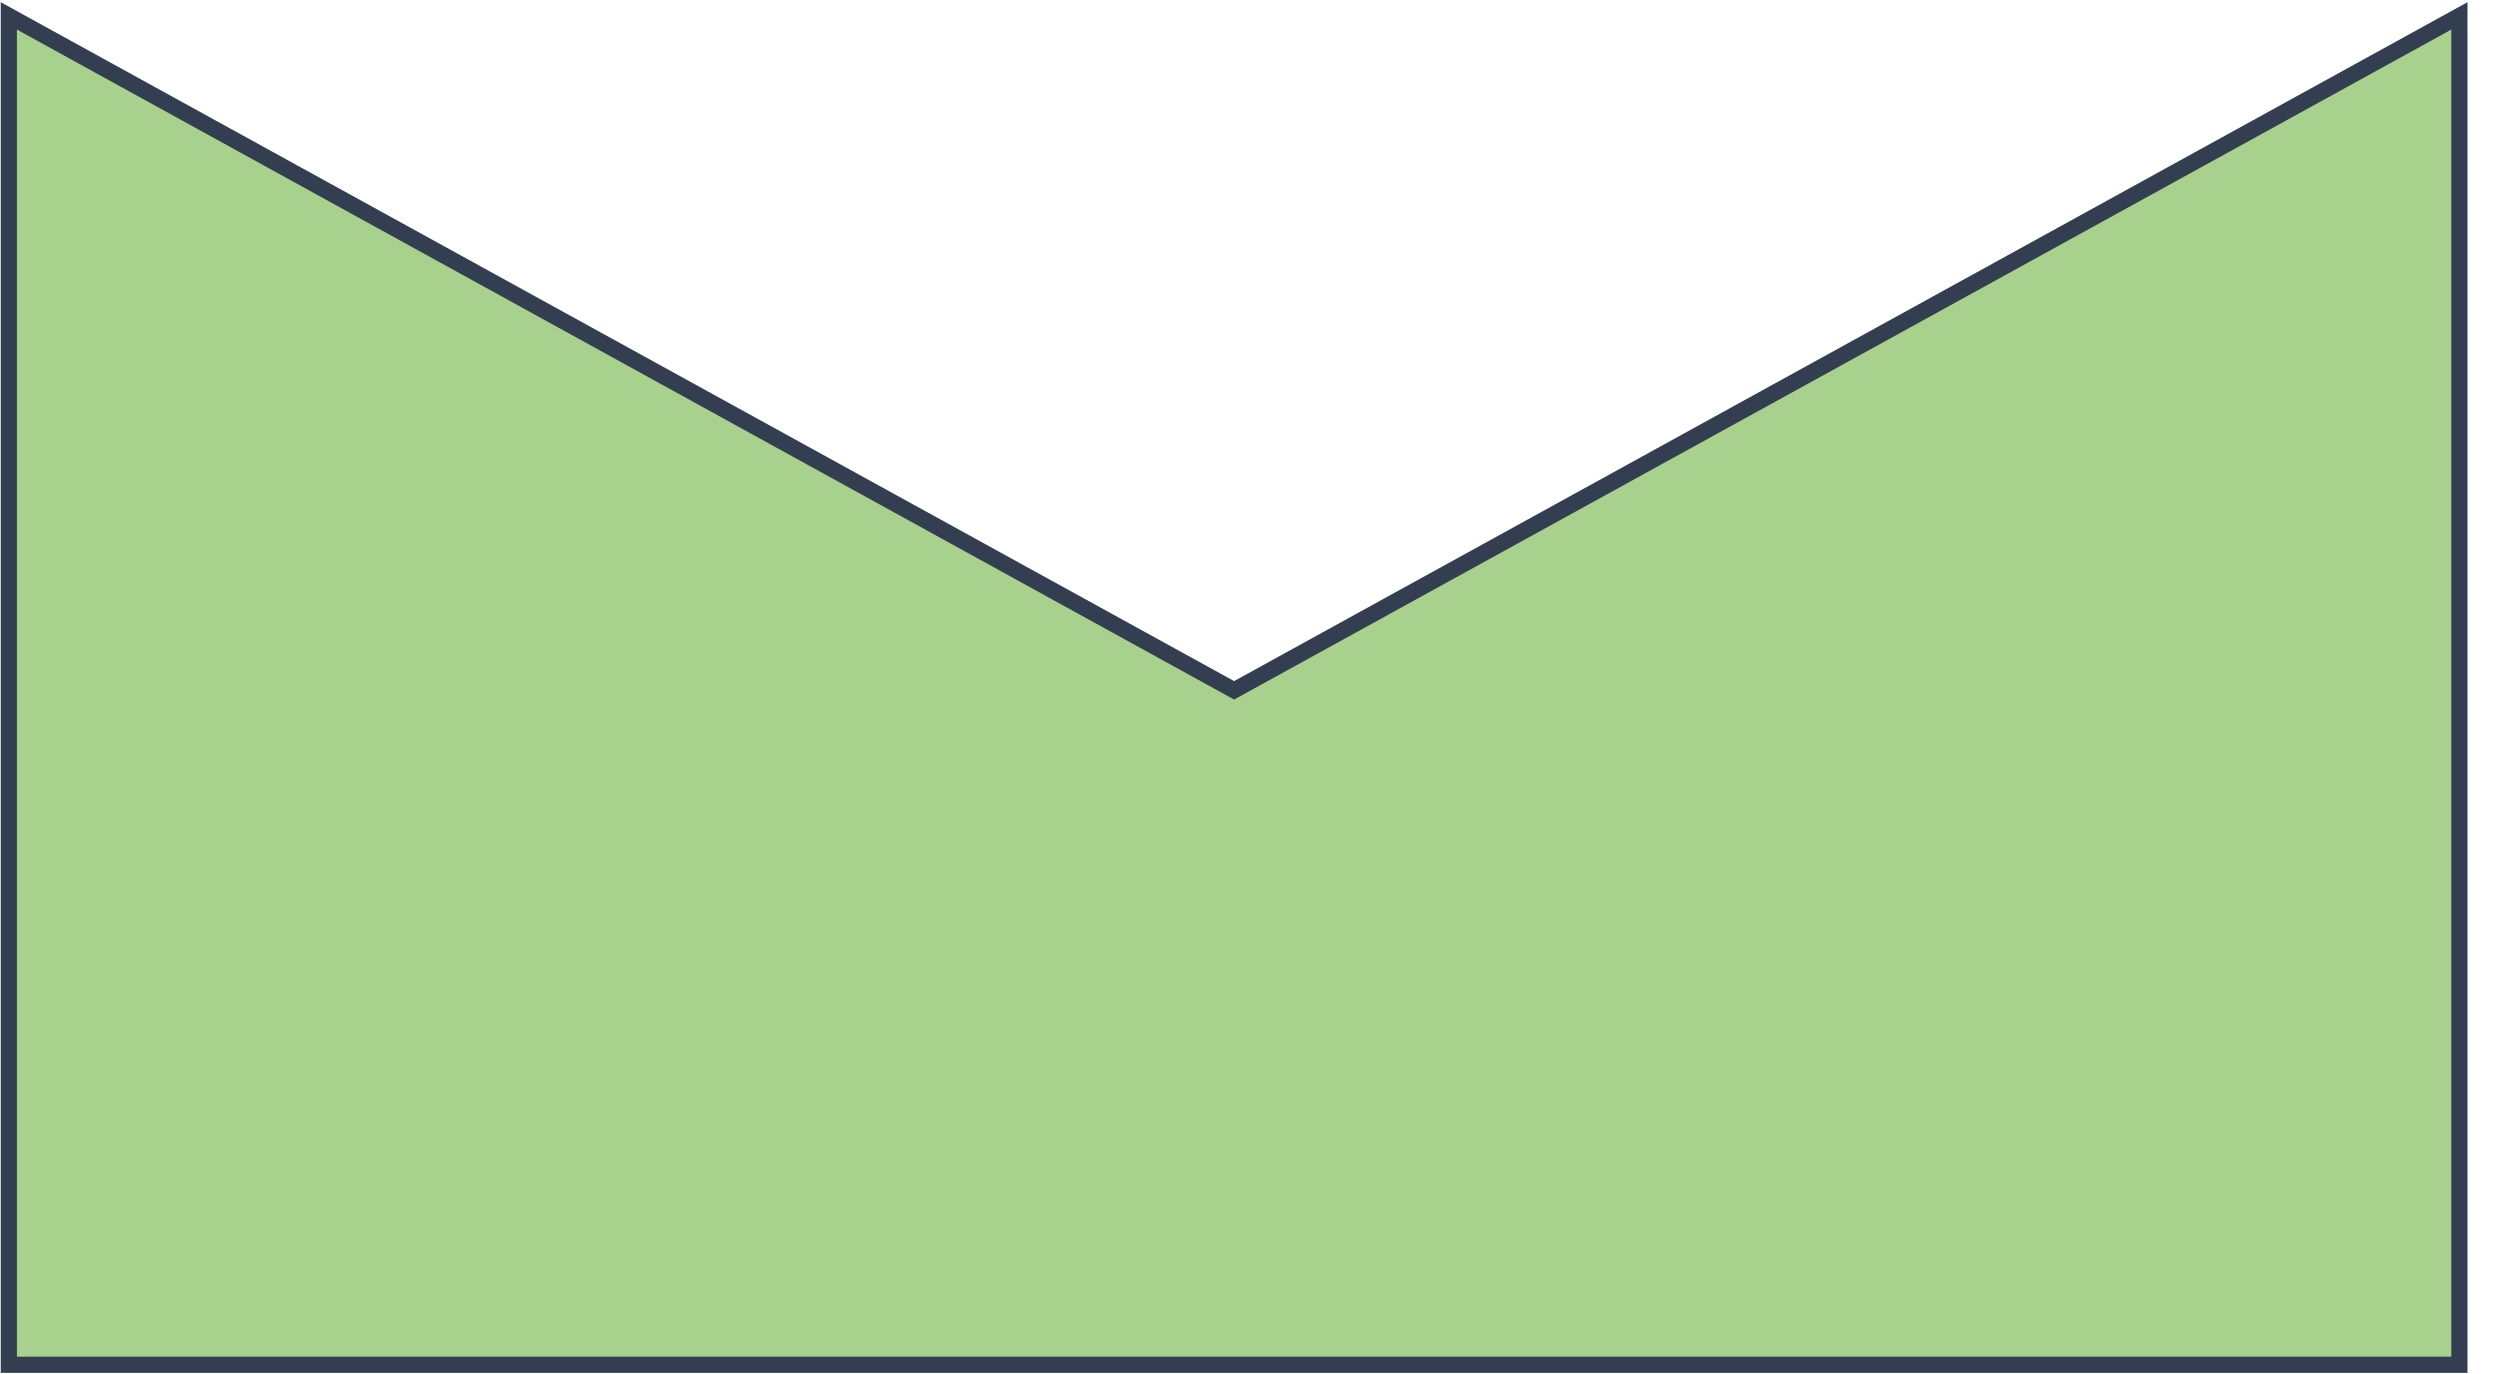 <svg width="708" height="389" xmlns="http://www.w3.org/2000/svg" xmlns:xlink="http://www.w3.org/1999/xlink" xml:space="preserve" overflow="hidden"><defs><clipPath id="clip0"><rect x="1259" y="1128" width="708" height="389"/></clipPath></defs><g clip-path="url(#clip0)" transform="translate(-1259 -1128)"><path d="M0 0 0 382 0.001 382 0 382 694 382 694 382 694 0 347 191Z" stroke="#333F50" stroke-width="4.583" stroke-miterlimit="8" fill="#A9D18E" fill-rule="evenodd" transform="matrix(-1 0 0 1 1955.5 1132.5)"/></g></svg>
